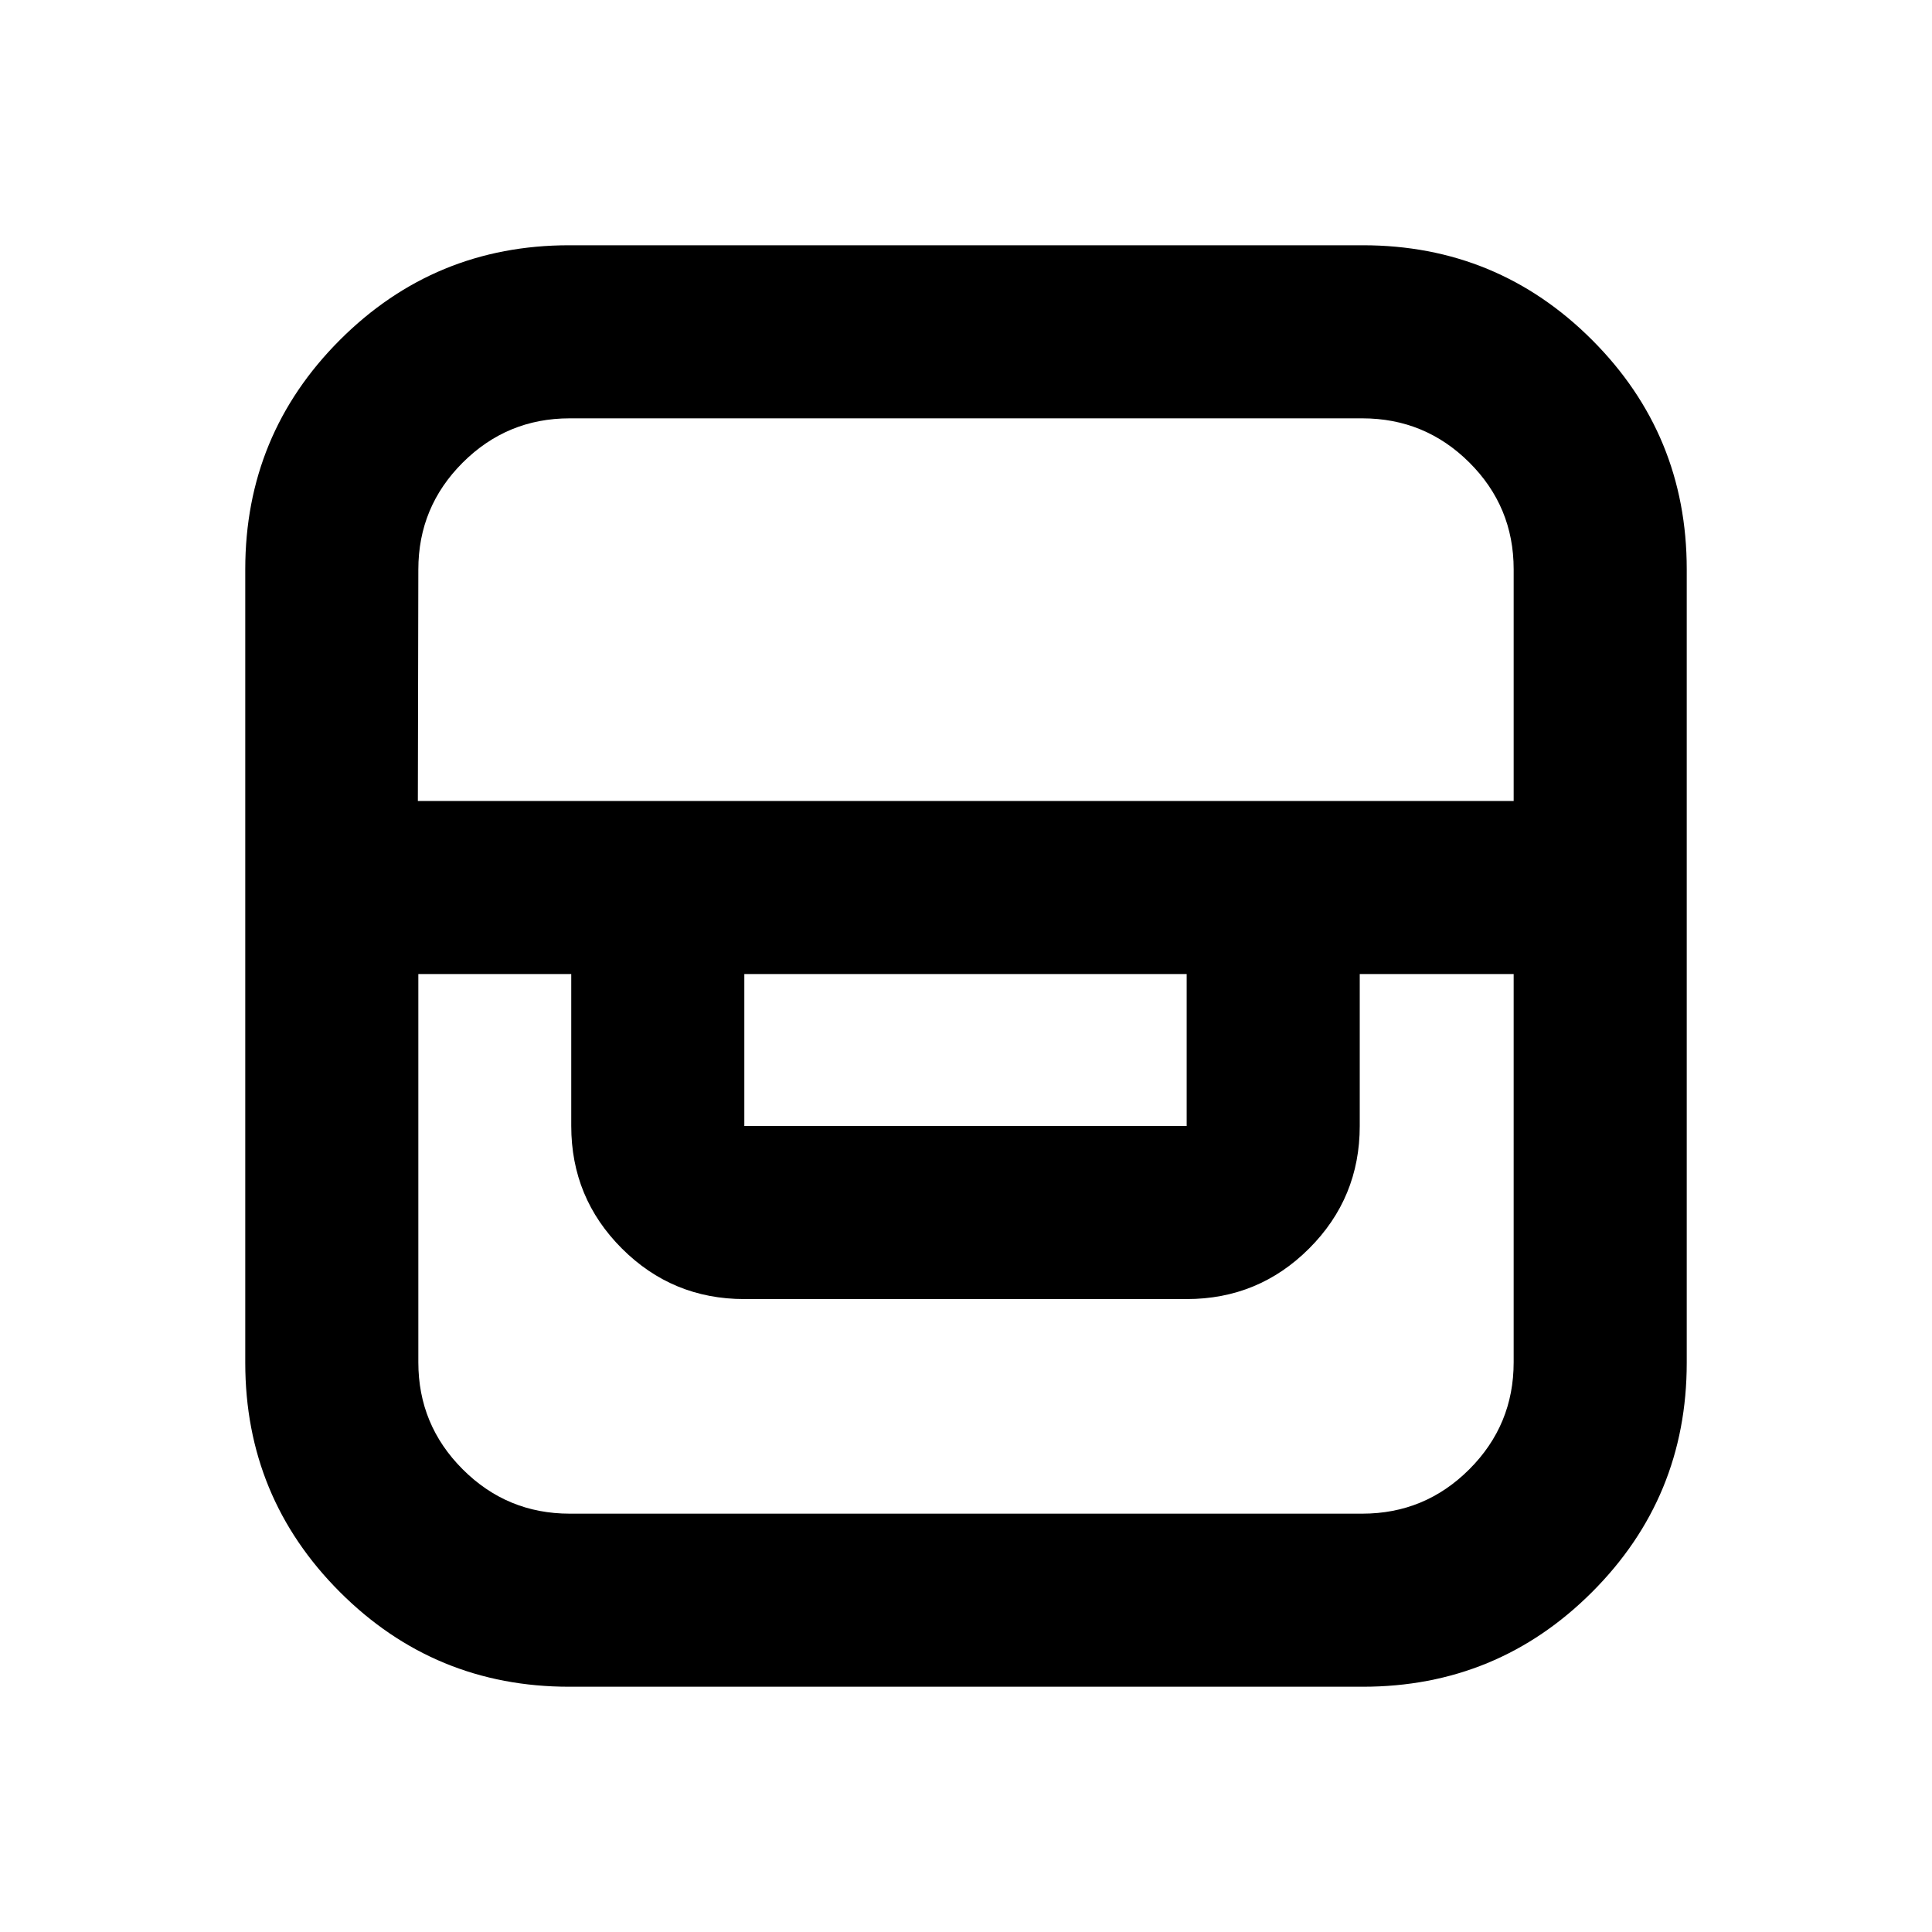 <svg xmlns="http://www.w3.org/2000/svg" height="24" viewBox="0 -960 960 960" width="24"><path d="M282.83-121.87q-66.87 0-113.92-47.04-47.04-47.05-47.04-113.92v-394.34q0-66.87 47.04-113.92 47.05-47.04 113.92-47.04h394.34q66.87 0 113.92 47.04 47.04 47.05 47.04 113.92v394.34q0 66.87-47.04 113.92-47.05 47.04-113.92 47.04H282.83ZM207.87-476v192.93q0 31.12 22.04 53.16 22.04 22.04 53.16 22.04h393.86q31.12 0 53.16-22.04 22.04-22.04 22.04-53.16V-476h-76.48v75.5q0 35.72-25.14 60.86t-60.86 25.14h-219.8q-35.72 0-60.86-25.14t-25.14-60.86V-476h-75.98Zm161.98 0v75.5h219.8V-476h-219.8Zm-162.22-86h544.5v-115.15q0-31.11-22.04-53.05-22.04-21.93-53.16-21.93H283.07q-31.12 0-53.16 22.01-22.04 22.01-22.04 53.09L207.63-562Z"/></svg>
